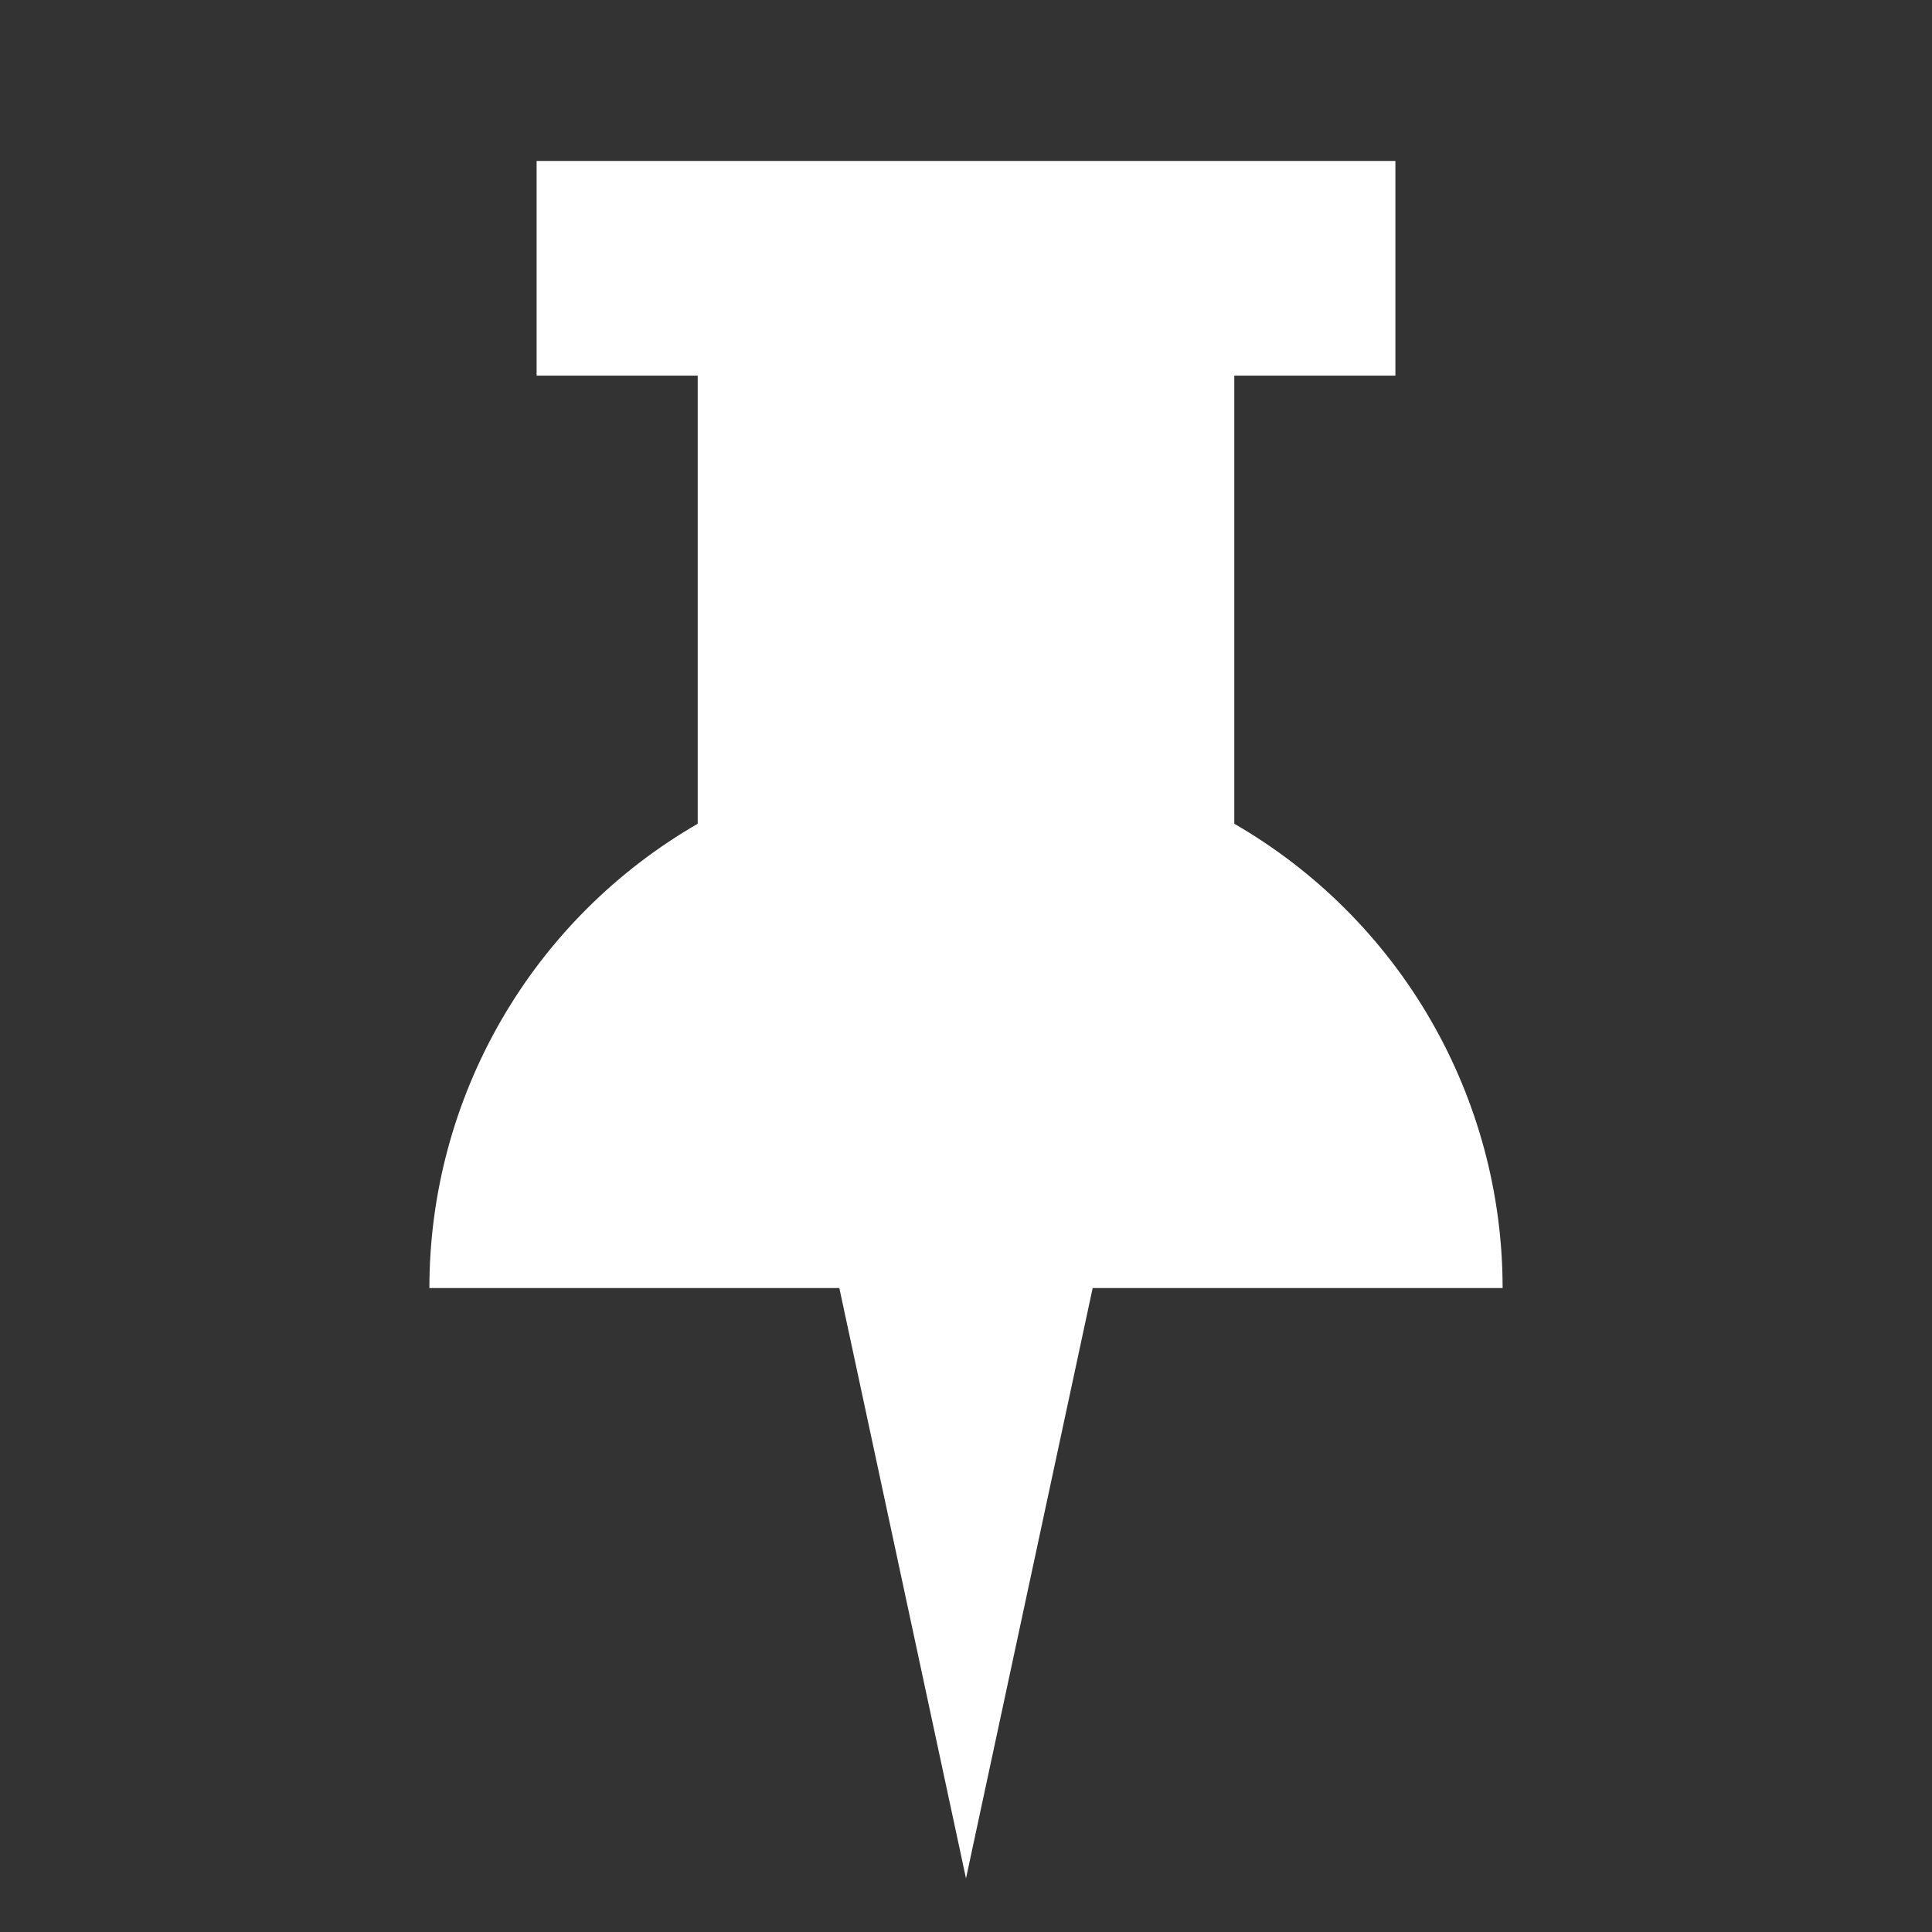 <svg width="16" height="16" viewBox="0 0 16 16" fill="none" xmlns="http://www.w3.org/2000/svg">
<rect x="0" y="0" width="16" height="16" fill="#333333" stroke="none"/>
<path d="M8 15.556L9.049 10.667H12.444C12.444 9.887 12.238 9.122 11.848 8.447C11.458 7.772 10.897 7.212 10.222 6.822V3.111H11.556V1.333H4.444V3.111H5.778V6.822C5.103 7.212 4.542 7.772 4.152 8.447C3.762 9.122 3.556 9.887 3.556 10.667H6.951L8 15.556Z" fill="white"/>
</svg>
